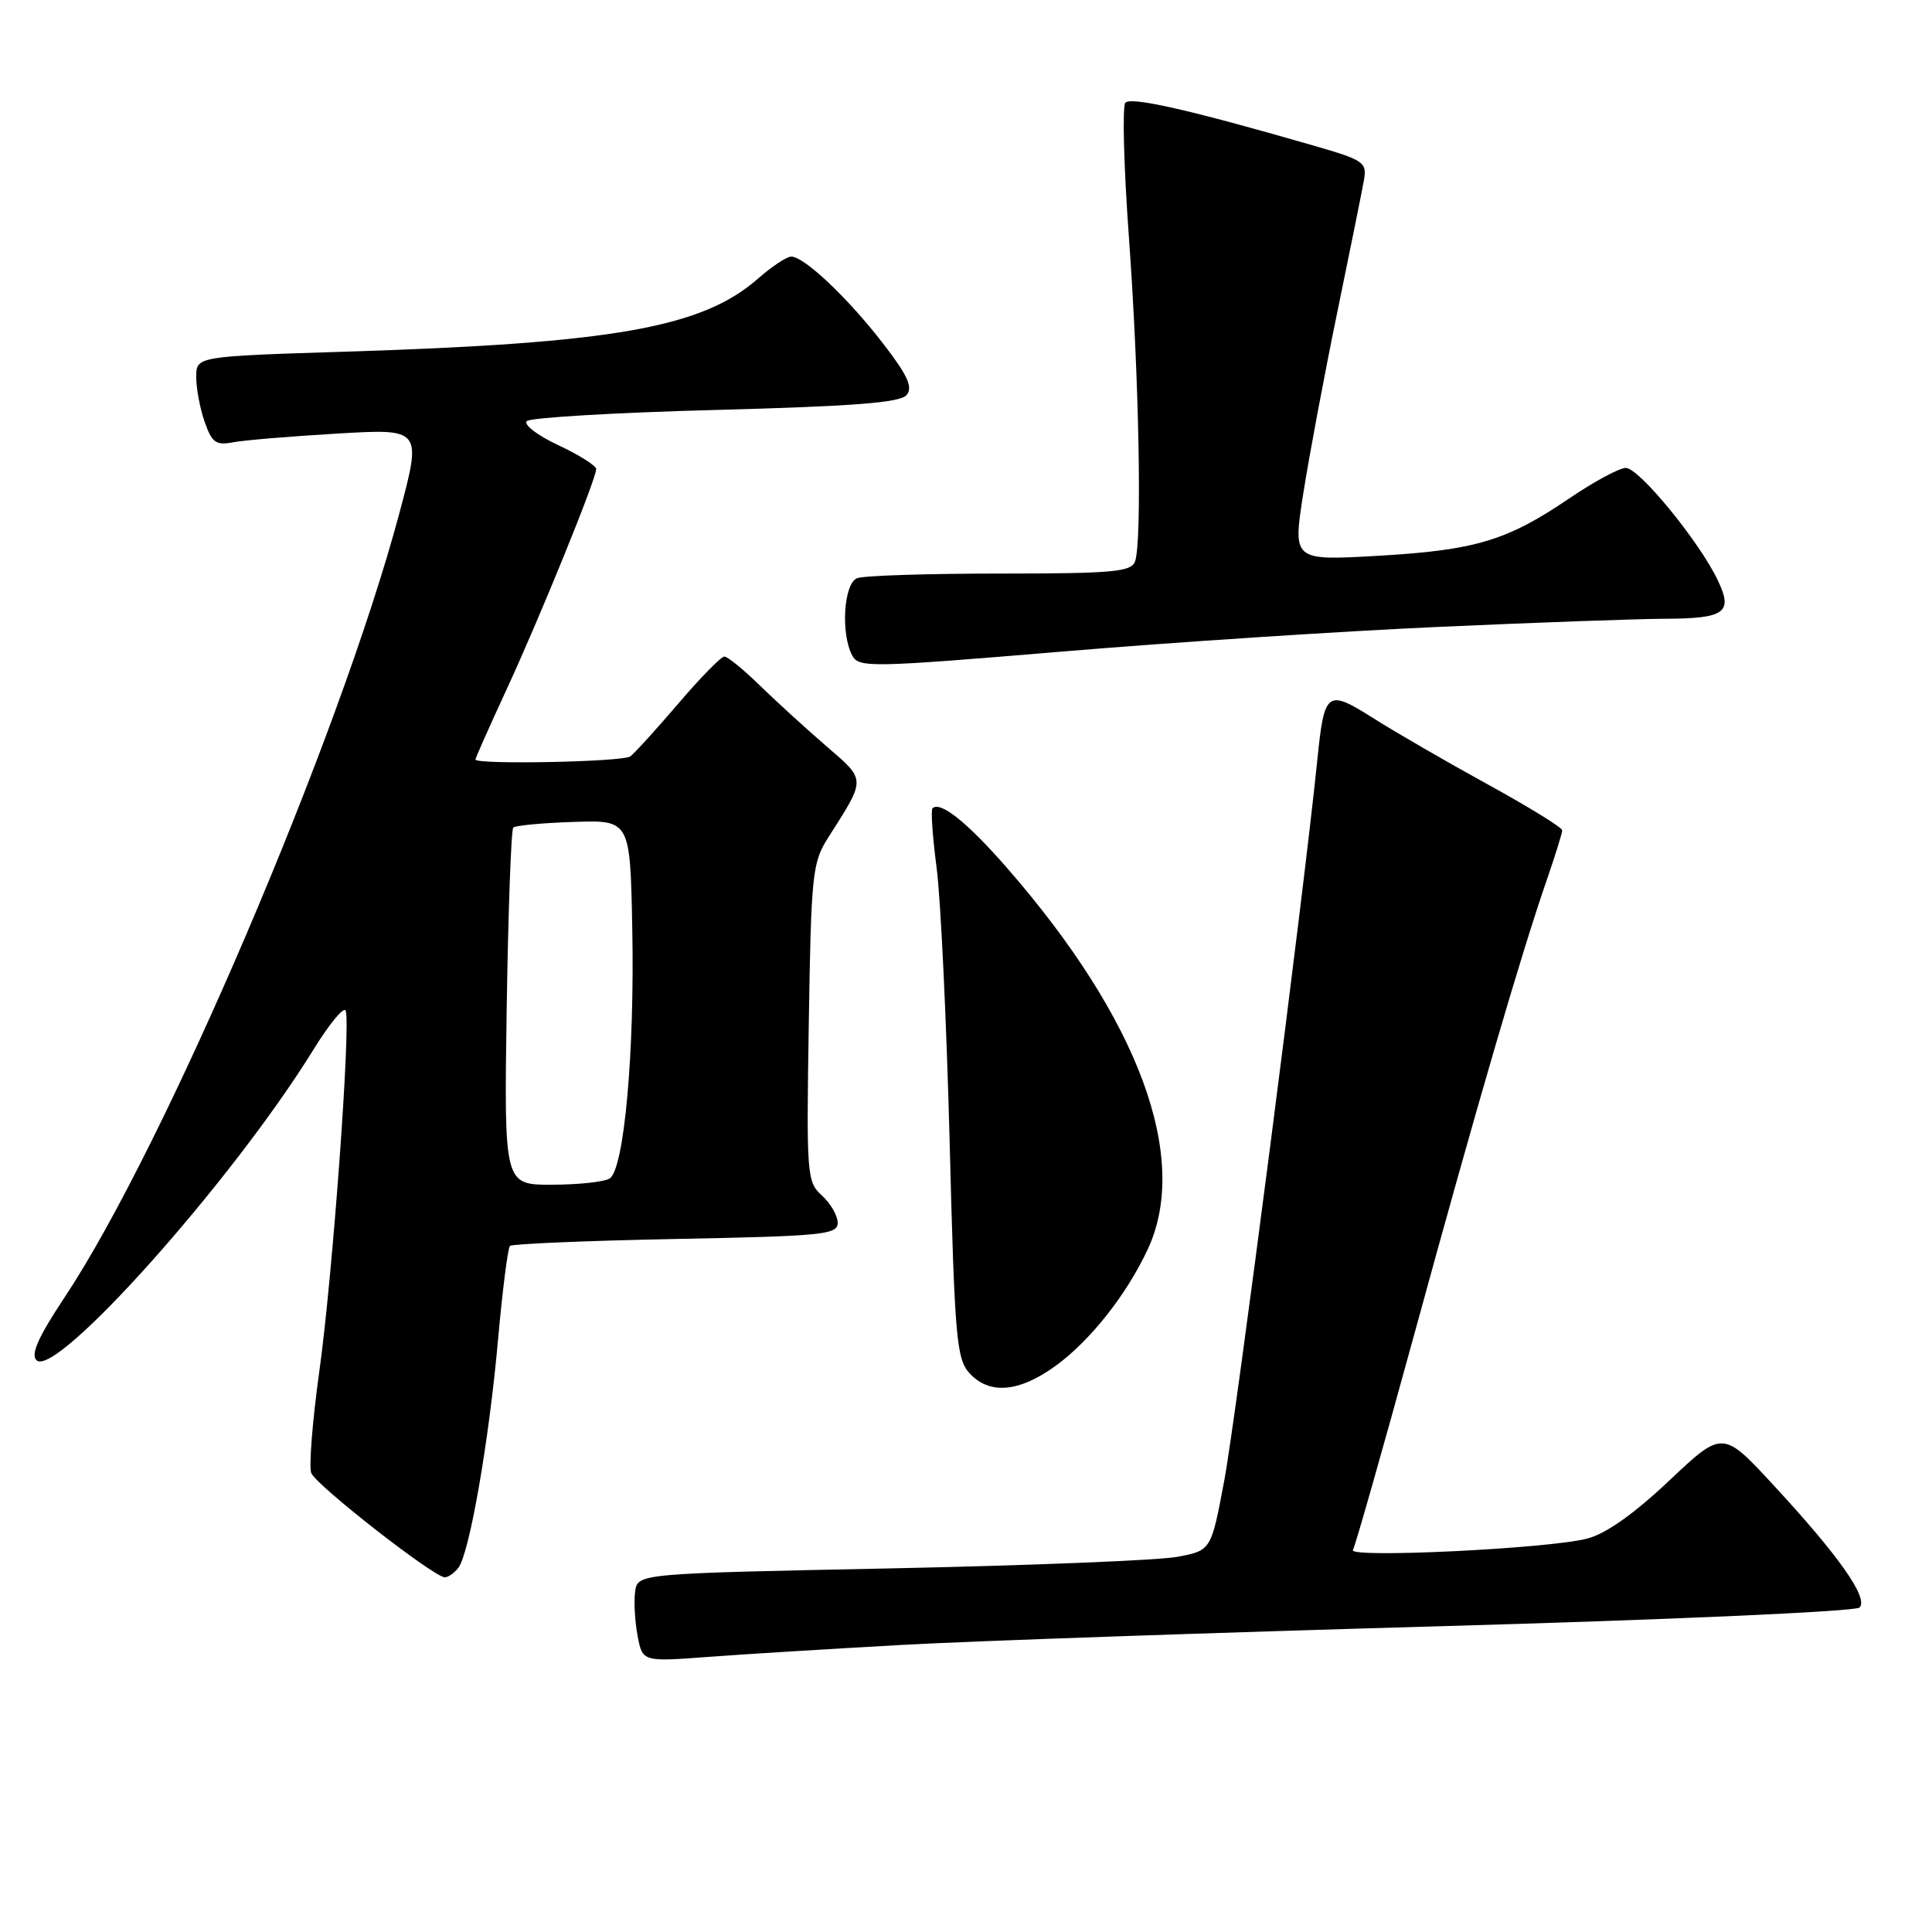 <?xml version="1.0" encoding="UTF-8" standalone="no"?>
<!DOCTYPE svg PUBLIC "-//W3C//DTD SVG 1.1//EN" "http://www.w3.org/Graphics/SVG/1.1/DTD/svg11.dtd" >
<svg xmlns="http://www.w3.org/2000/svg" xmlns:xlink="http://www.w3.org/1999/xlink" version="1.1" viewBox="0 0 256 256">
 <g >
 <path fill="currentColor"
d=" M 119.50 217.96 C 128.85 217.44 161.02 216.33 190.98 215.48 C 221.11 214.63 245.87 213.53 246.39 213.01 C 247.62 211.78 243.73 206.24 235.09 196.89 C 228.27 189.50 228.27 189.50 221.17 196.20 C 216.46 200.64 212.78 203.24 210.28 203.88 C 205.13 205.21 178.58 206.49 179.27 205.38 C 179.57 204.89 183.26 191.90 187.48 176.50 C 195.56 146.97 201.56 126.40 204.96 116.59 C 206.08 113.34 207.00 110.39 207.00 110.02 C 207.00 109.65 202.61 106.95 197.25 104.00 C 191.89 101.06 185.07 97.12 182.11 95.25 C 175.78 91.25 175.49 91.46 174.53 100.90 C 172.76 118.37 163.76 188.00 162.22 196.19 C 160.48 205.45 160.48 205.45 155.99 206.29 C 153.52 206.75 136.43 207.44 118.00 207.82 C 84.50 208.50 84.50 208.50 84.16 210.88 C 83.98 212.19 84.12 214.82 84.48 216.73 C 85.13 220.20 85.13 220.20 93.81 219.55 C 98.59 219.19 110.15 218.48 119.50 217.96 Z  M 60.73 207.75 C 62.20 205.87 64.79 191.01 65.99 177.55 C 66.58 170.98 67.29 165.37 67.57 165.09 C 67.85 164.82 77.74 164.40 89.54 164.17 C 109.02 163.79 111.00 163.60 111.00 162.03 C 111.00 161.09 110.06 159.46 108.92 158.42 C 106.91 156.61 106.85 155.77 107.17 135.52 C 107.48 115.80 107.64 114.28 109.73 111.00 C 114.80 103.04 114.81 103.45 109.40 98.79 C 106.71 96.46 102.76 92.85 100.63 90.78 C 98.51 88.70 96.41 87.00 95.98 87.00 C 95.55 87.00 92.79 89.81 89.86 93.25 C 86.92 96.69 84.06 99.83 83.51 100.23 C 82.52 100.96 63.00 101.34 63.00 100.64 C 63.00 100.44 64.85 96.28 67.11 91.39 C 71.56 81.76 79.00 63.46 79.00 62.15 C 79.00 61.71 76.74 60.28 73.98 58.99 C 71.22 57.70 69.34 56.26 69.80 55.80 C 70.26 55.34 81.53 54.67 94.83 54.32 C 113.20 53.83 119.29 53.36 120.13 52.34 C 120.99 51.31 120.27 49.73 116.99 45.49 C 112.36 39.49 106.56 34.00 104.85 34.00 C 104.25 34.00 102.28 35.30 100.46 36.90 C 93.04 43.41 81.40 45.48 45.75 46.60 C 26.00 47.22 26.00 47.22 26.00 49.96 C 26.00 51.47 26.50 54.14 27.12 55.90 C 28.07 58.64 28.61 59.04 30.87 58.61 C 32.31 58.33 38.54 57.81 44.71 57.45 C 55.92 56.79 55.92 56.79 52.88 68.14 C 44.95 97.76 21.75 152.07 8.53 171.95 C 5.09 177.13 4.05 179.45 4.83 180.23 C 7.35 182.75 30.82 156.43 41.52 139.10 C 43.67 135.62 45.60 133.29 45.81 133.93 C 46.49 135.96 44.07 169.04 42.33 181.57 C 41.40 188.21 40.92 194.34 41.24 195.18 C 41.85 196.78 57.50 209.00 58.94 209.00 C 59.39 209.00 60.19 208.44 60.73 207.75 Z  M 139.85 181.00 C 144.47 177.65 149.29 171.54 152.10 165.50 C 157.71 153.42 150.91 135.03 133.43 115.00 C 128.16 108.96 124.57 106.09 123.56 107.11 C 123.32 107.35 123.57 110.90 124.11 115.02 C 124.65 119.13 125.42 135.41 125.83 151.18 C 126.49 177.20 126.74 180.05 128.44 181.93 C 131.06 184.83 135.00 184.51 139.85 181.00 Z  M 191.00 83.05 C 203.93 82.47 217.20 82.00 220.50 81.99 C 228.61 81.96 229.67 81.20 227.61 76.88 C 225.19 71.78 217.18 62.00 215.43 62.00 C 214.58 62.00 211.21 63.82 207.92 66.05 C 199.68 71.65 195.47 72.91 182.52 73.65 C 171.30 74.29 171.30 74.29 172.69 65.39 C 173.46 60.50 175.47 49.75 177.17 41.50 C 178.87 33.25 180.47 25.34 180.72 23.92 C 181.15 21.48 180.78 21.23 173.84 19.23 C 157.60 14.54 149.82 12.78 149.11 13.62 C 148.70 14.10 148.91 22.15 149.59 31.50 C 150.94 50.10 151.35 71.92 150.39 74.42 C 149.87 75.78 147.34 76.00 132.47 76.00 C 122.95 76.00 114.45 76.27 113.58 76.61 C 111.80 77.29 111.37 83.96 112.93 86.86 C 113.80 88.49 115.34 88.46 140.68 86.34 C 155.43 85.10 178.07 83.62 191.00 83.05 Z  M 67.14 133.58 C 67.34 120.70 67.73 109.94 68.01 109.66 C 68.29 109.38 71.89 109.04 76.01 108.91 C 83.50 108.66 83.50 108.66 83.78 123.07 C 84.10 139.48 82.70 154.94 80.78 156.16 C 80.08 156.60 76.64 156.98 73.14 156.98 C 66.79 157.00 66.79 157.00 67.14 133.58 Z "/>
</g>
</svg>